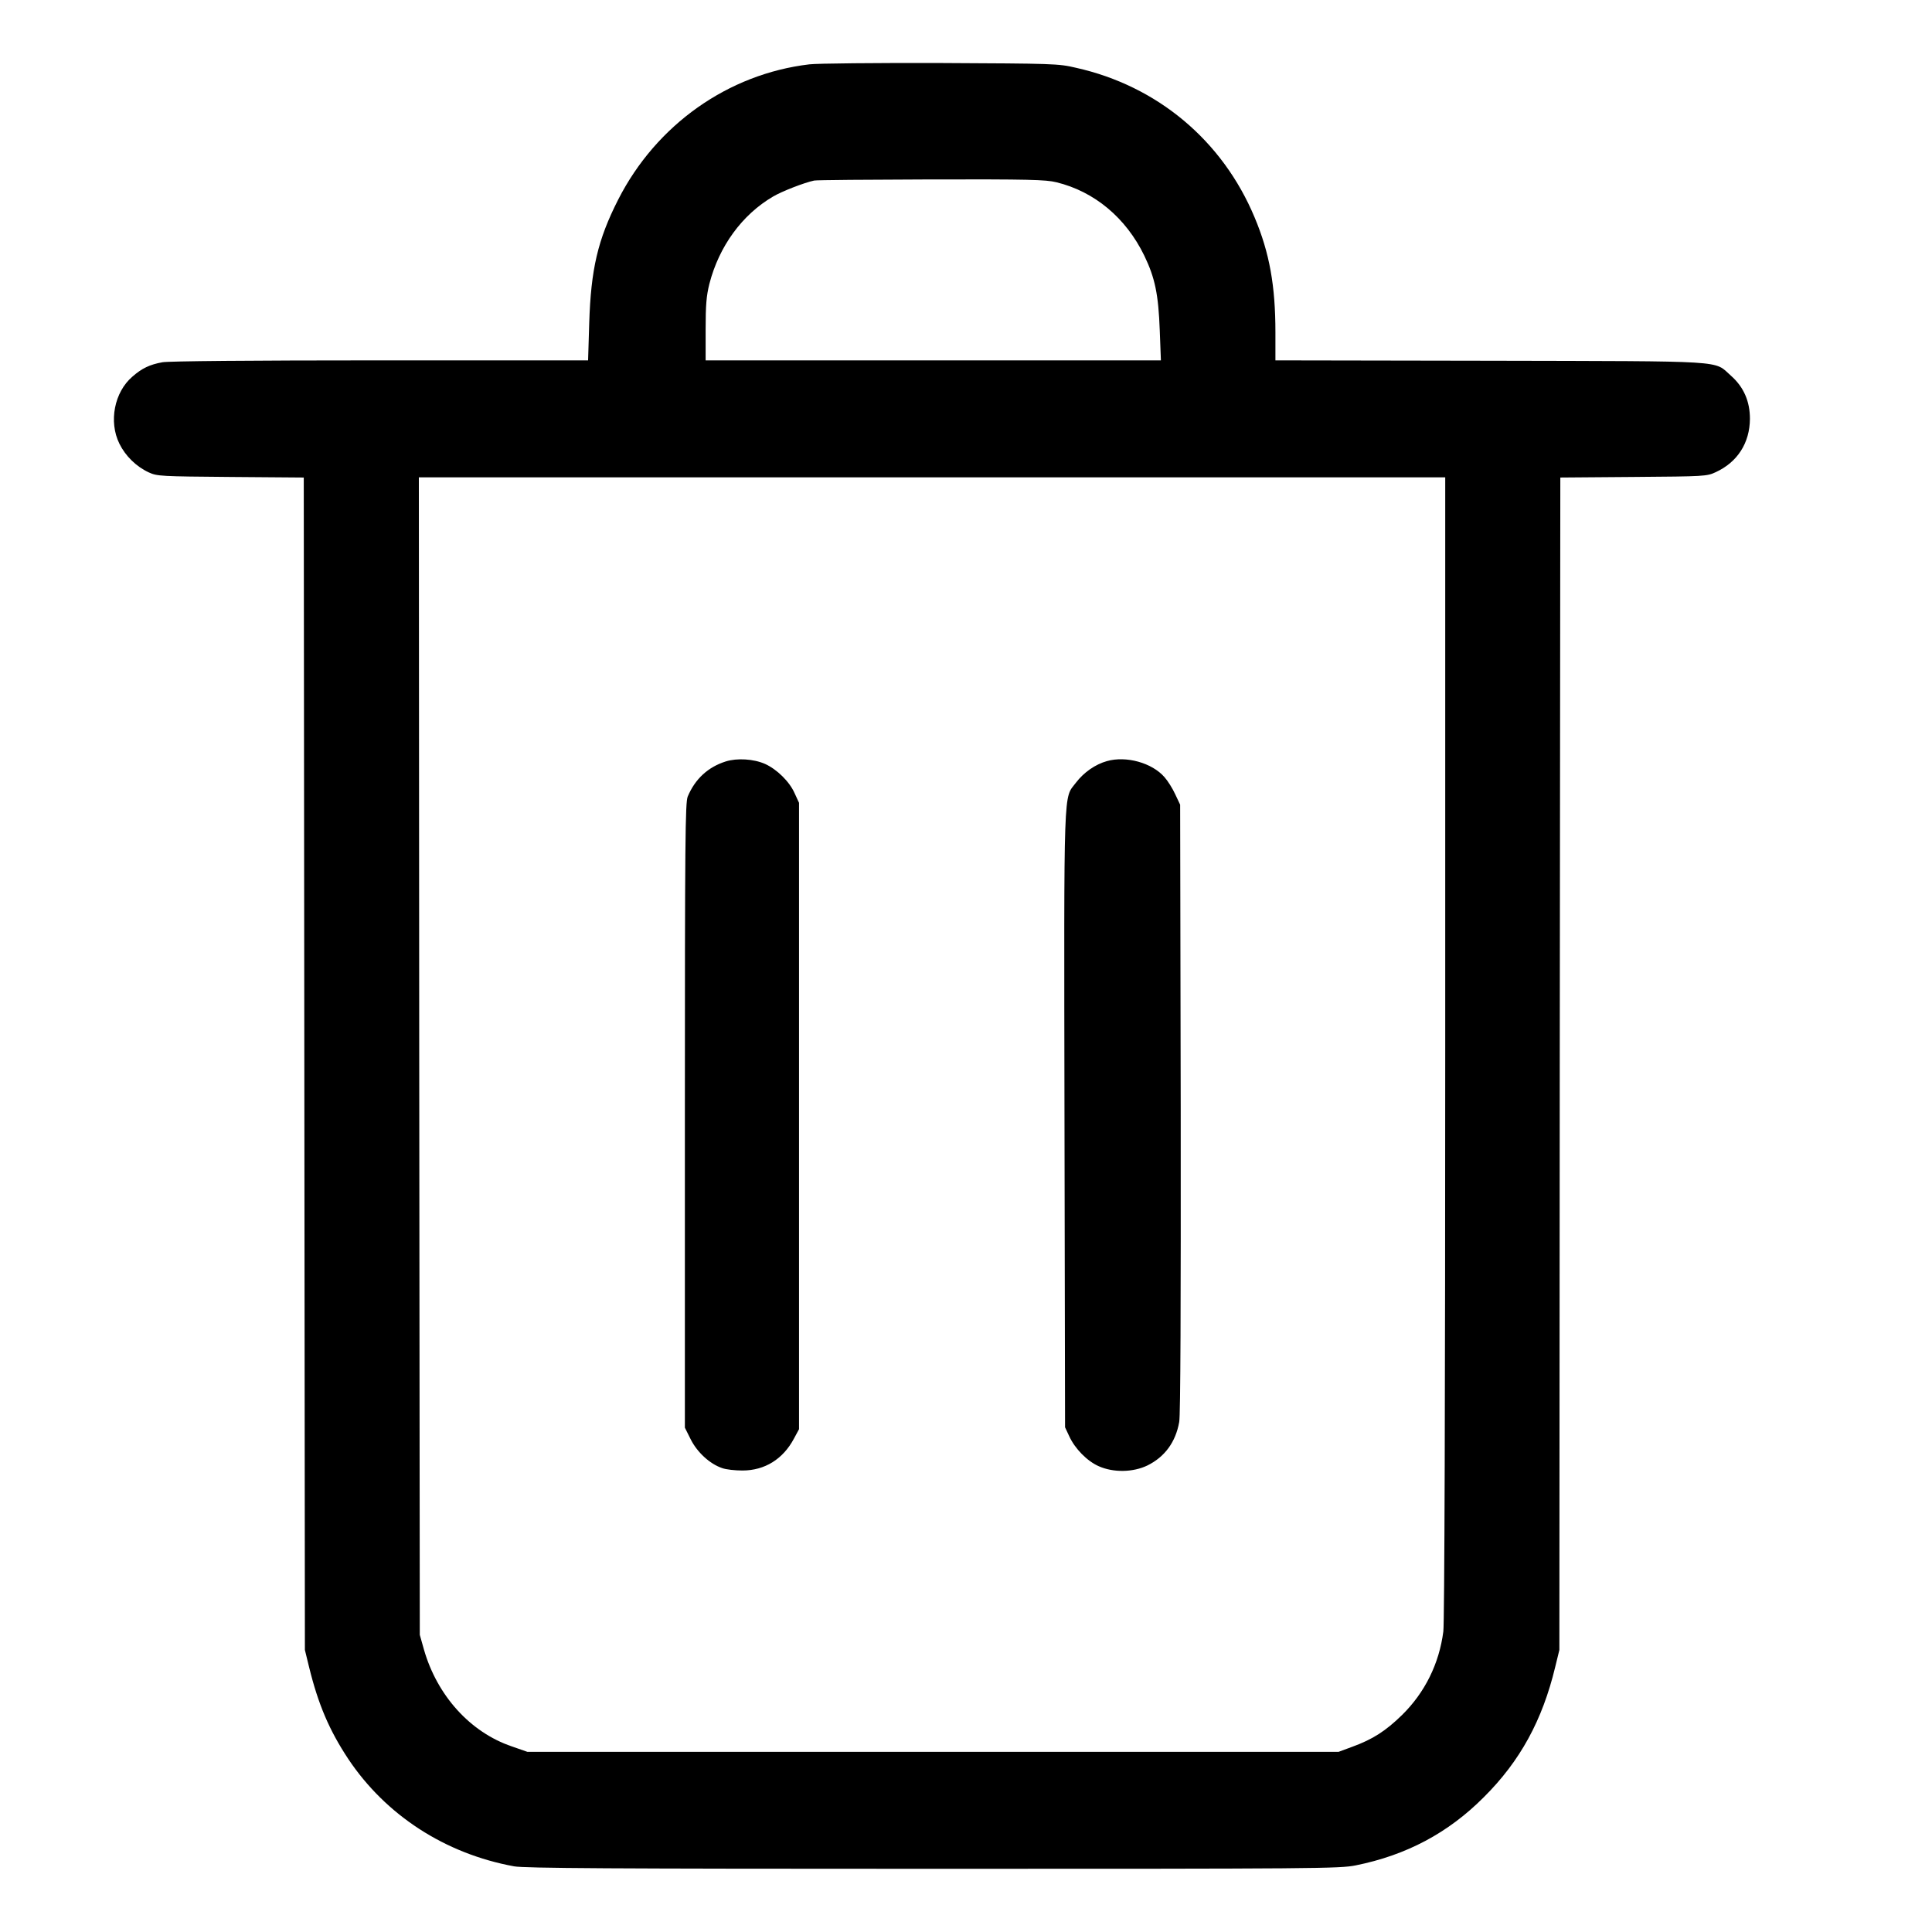<svg xmlns="http://www.w3.org/2000/svg" viewBox="0 0 1024 1024"><path d="M429 34.1c-43.1 5.1-81.1 32-101.3 71.6-10.9 21.4-14.5 37-15.4 65.5l-.6 19.8H201.5c-68.4 0-112.2.4-115.4 1-6.7 1.2-10.9 3.2-15.9 7.6-9.6 8.2-12.7 23.9-6.9 35.6 3.2 6.5 8.9 12.1 15.6 15.2 4.4 2 6.2 2.1 43.3 2.4l38.8.3.6 621.4 2.2 9c4.9 20 10.8 33.7 20.8 48.8 19.9 29.8 51.3 50.2 87.9 56.9 5.6 1 50.9 1.3 222 1.3 203.7 0 215.5-.1 224-1.8 26.9-5.4 49.1-17.2 68-36.2 19.2-19.1 31-40.7 37.8-69l2.2-9 .2-310.7.3-310.7 38.8-.3c37.9-.3 38.8-.3 43.7-2.6 11.4-5.3 17.9-15.4 18-28.2 0-9.3-3.3-16.9-10.1-22.9-9.3-8.2.2-7.6-127.6-7.9L676 191v-14.8c0-24.7-3.1-42.1-11-60.9-17-40.8-51.6-69.8-94.8-79.4-9.3-2.2-12-2.2-71.7-2.5-34.1-.1-65.4.2-69.5.7zm130.9 62.5c20.2 4.9 36.9 18.9 46.6 38.9 5.7 11.8 7.5 20.6 8.2 39.7l.6 15.8H374v-16.3c0-13.1.4-17.9 2-24.3 5.1-19.8 17.3-36.6 33.7-46.2 4.7-2.8 16.6-7.4 21.8-8.5 1.1-.3 29-.5 61.9-.6 51.8-.1 60.9.1 66.5 1.5zM766 555.2c0 182.7-.4 305.2-1 309.5-2.2 17.1-9.8 32.4-21.9 44.3-8.7 8.5-15.6 12.9-26.3 16.8l-7.3 2.7h-430l-8.3-2.9c-22-7.5-39.5-26.9-46.5-51.3l-2.2-7.8-.3-306.8L222 253h544v302.2z"/><path d="M384.6 403.6c-9.4 3-16.2 9.3-20.1 18.6-1.3 3.3-1.5 22.2-1.5 169.1v165.4l3.1 6.2c3.4 6.8 10.1 13 16.6 15.2 2.1.8 7 1.3 10.8 1.3 11.8 0 21.5-6 27.3-16.9l2.7-5v-332l-2.4-5.2c-2.7-6.1-9.4-12.6-15.6-15.4-6.1-2.7-14.9-3.2-20.9-1.3zM586.7 403.4c-6.1 1.7-12.2 5.9-16.4 11.4-6.7 8.9-6.4-2.3-6.1 178.2l.3 163.5 2.2 4.7c3 6.6 9.5 13.2 15.6 15.9 7.8 3.5 18.3 3.3 25.9-.4 9.1-4.5 14.9-12.3 16.8-23 .7-3.4.9-62.9.8-166.3l-.3-160.9-2.6-5.5c-1.4-3.1-4-7.2-5.7-9.1-6.6-7.6-20.3-11.4-30.5-8.5z"/></svg>